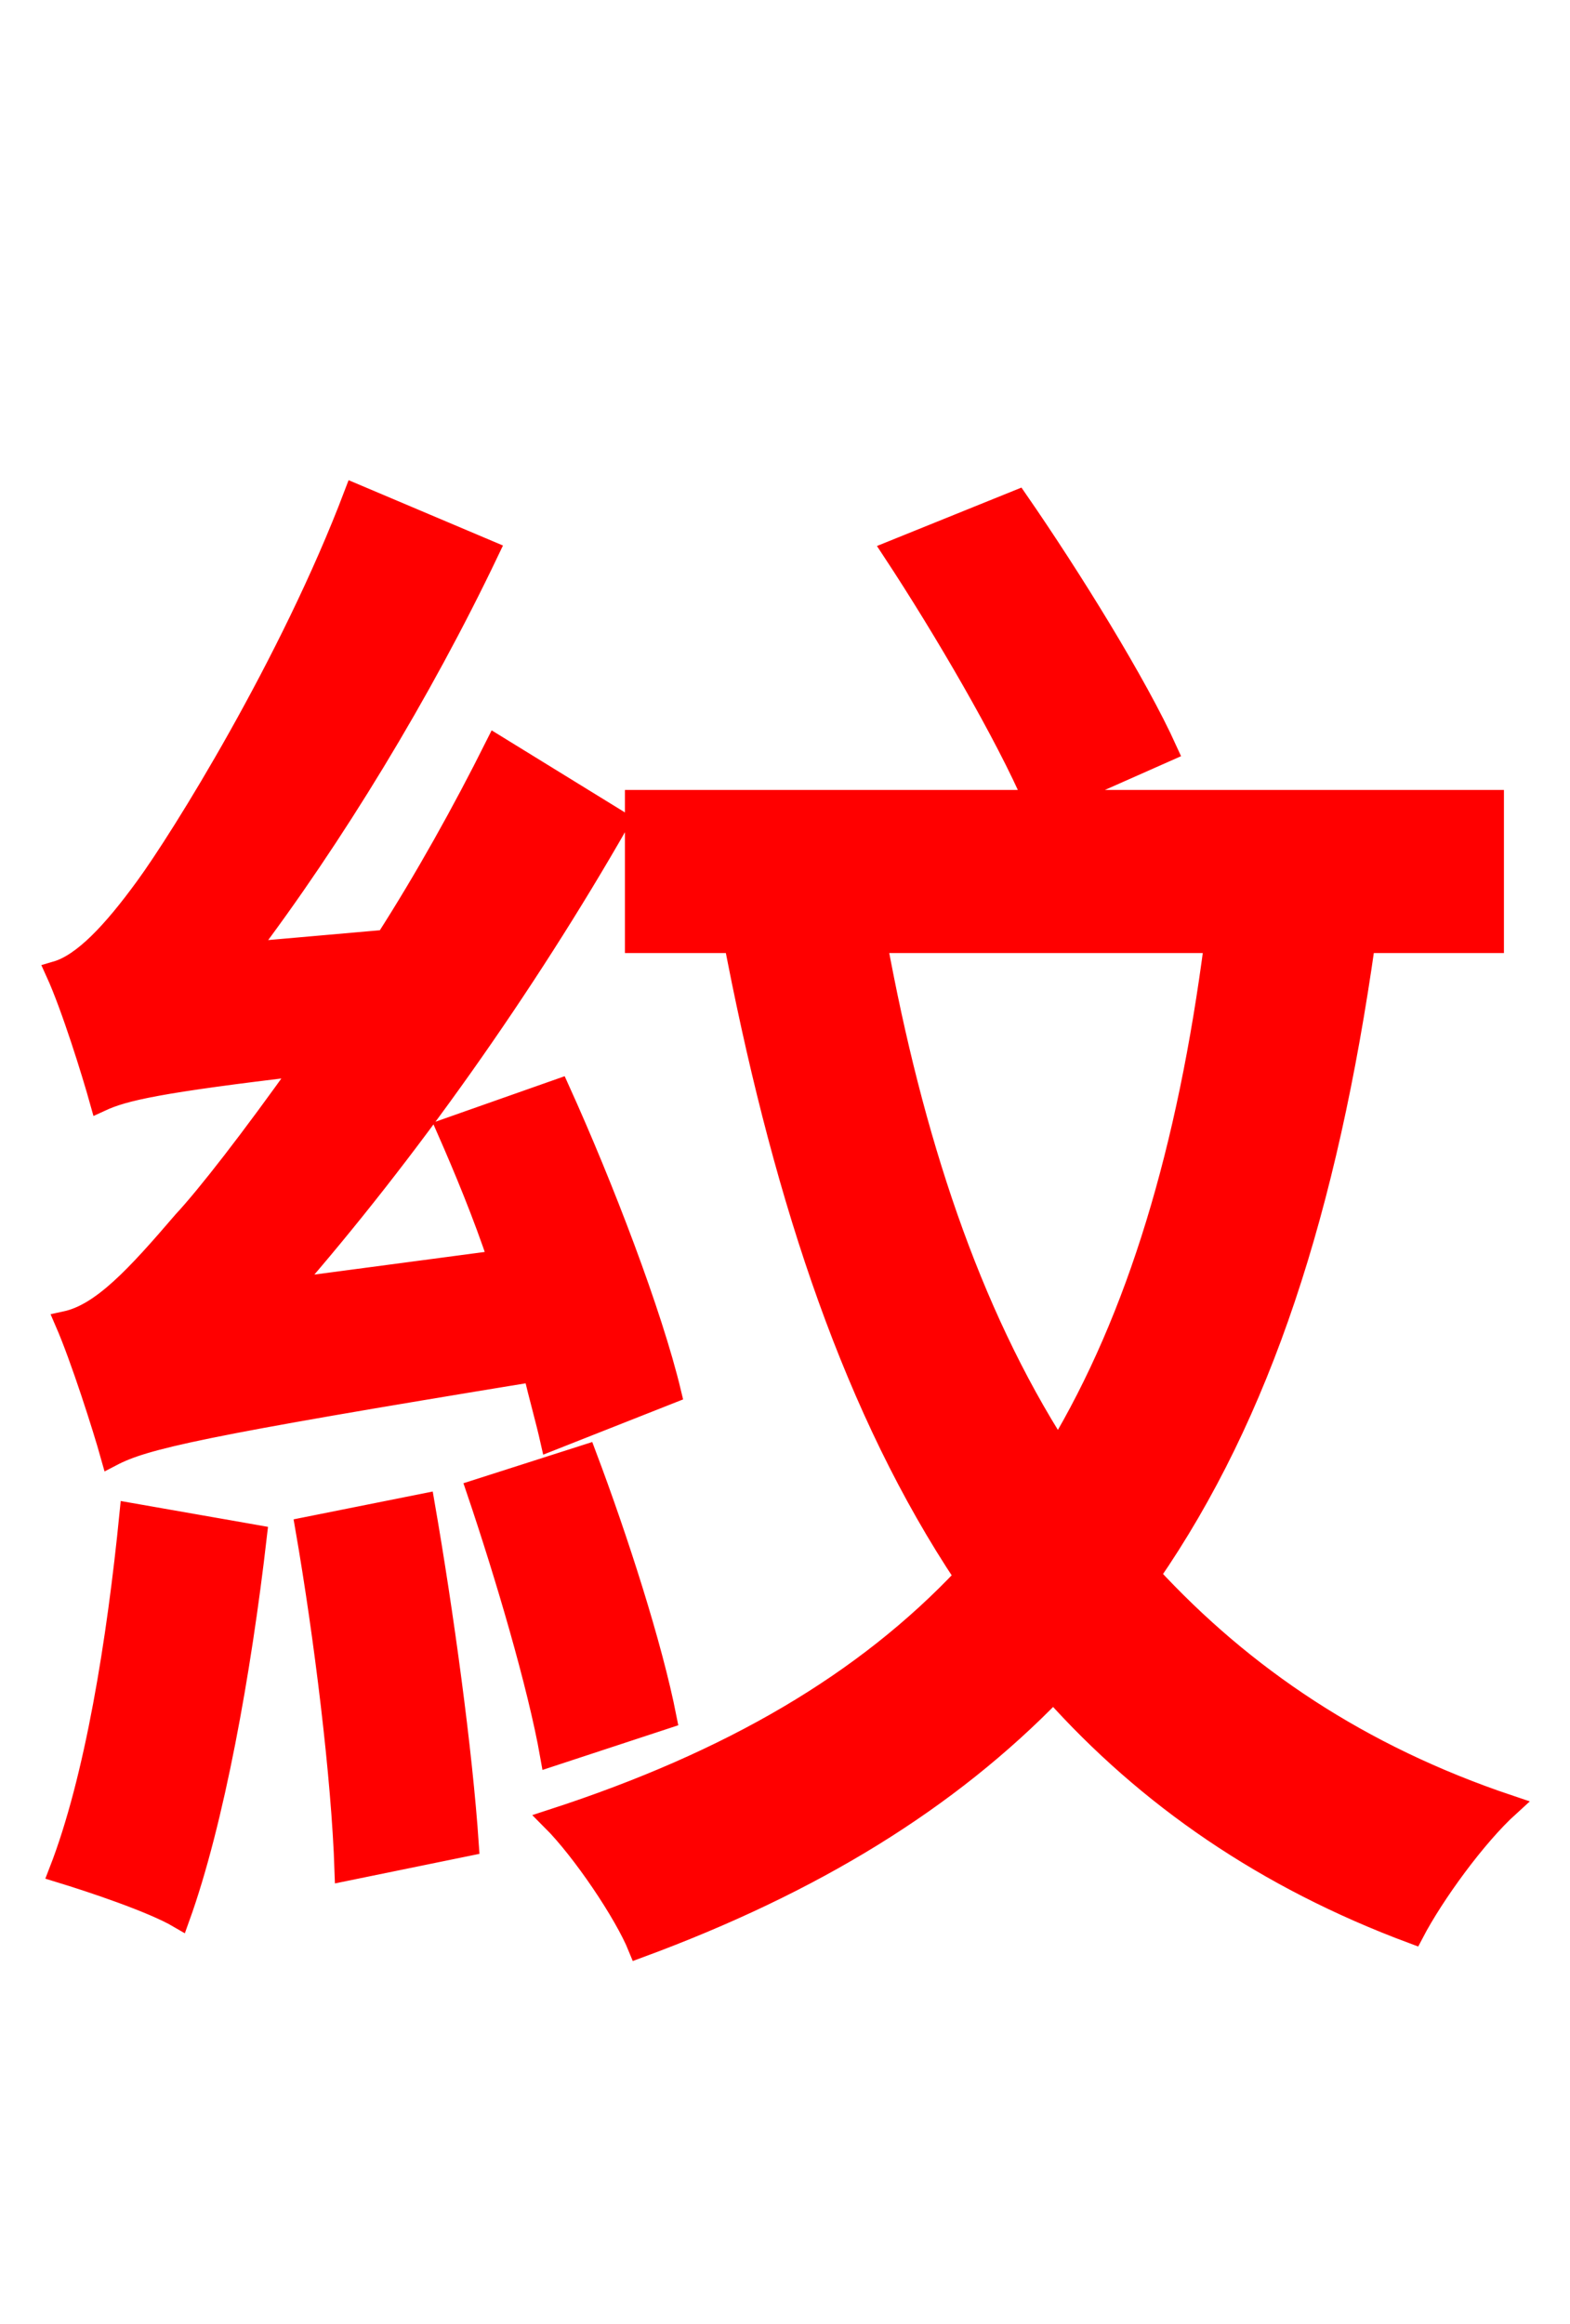 <svg xmlns="http://www.w3.org/2000/svg" xmlns:xlink="http://www.w3.org/1999/xlink" width="72" height="106.56"><path fill="red" stroke="red" d="M30.74 63.86C29.88 60.26 27.65 54.43 25.63 49.97L20.52 51.77C21.31 53.57 22.18 55.66 22.90 57.82L13.18 59.11C18.65 52.85 24.05 45.22 28.37 37.66L22.75 34.20C21.24 37.22 19.51 40.32 17.71 43.13L11.23 43.70C15.26 38.38 19.30 31.75 22.39 25.27L16.27 22.68C13.32 30.46 8.28 38.52 6.70 40.68C5.18 42.77 3.82 44.21 2.59 44.57C3.31 46.15 4.25 49.18 4.61 50.47C5.69 49.97 7.27 49.61 13.97 48.82C11.52 52.27 9.50 54.86 8.42 56.02C6.26 58.54 4.68 60.26 3.02 60.62C3.74 62.28 4.75 65.45 5.11 66.74C6.62 65.95 9.07 65.38 24.48 62.86C24.77 64.08 25.06 65.09 25.27 66.02ZM5.98 69.41C5.40 75.24 4.39 81.58 2.74 85.82C4.18 86.26 6.98 87.19 8.21 87.91C9.79 83.52 11.02 76.68 11.74 70.42ZM14.04 70.06C14.90 75.02 15.70 81.50 15.84 85.75L21.46 84.60C21.17 80.28 20.30 73.94 19.44 68.98ZM21.89 68.33C23.18 72.14 24.70 77.26 25.27 80.50L30.53 78.77C29.88 75.46 28.30 70.56 26.86 66.74ZM55.73 43.20C54.50 52.70 52.20 60.41 48.53 66.53C44.42 60.12 41.83 52.20 40.18 43.20ZM68.47 43.20L68.47 36.72L48.31 36.72L53.50 34.42C52.13 31.39 49.10 26.50 46.66 22.97L40.97 25.27C43.34 28.87 46.15 33.70 47.45 36.72L29.16 36.72L29.16 43.20L37.73 43.20L33.84 43.92C36.07 55.22 39.24 64.73 44.28 72.29C39.67 77.18 33.55 80.78 25.34 83.45C26.71 84.82 28.66 87.70 29.30 89.28C37.30 86.33 43.49 82.51 48.31 77.54C52.63 82.37 58.03 86.11 64.80 88.63C65.74 86.83 67.68 84.17 69.19 82.80C62.35 80.50 57.02 76.90 52.70 72.22C57.82 64.80 60.84 55.44 62.57 43.20Z"/></svg>
